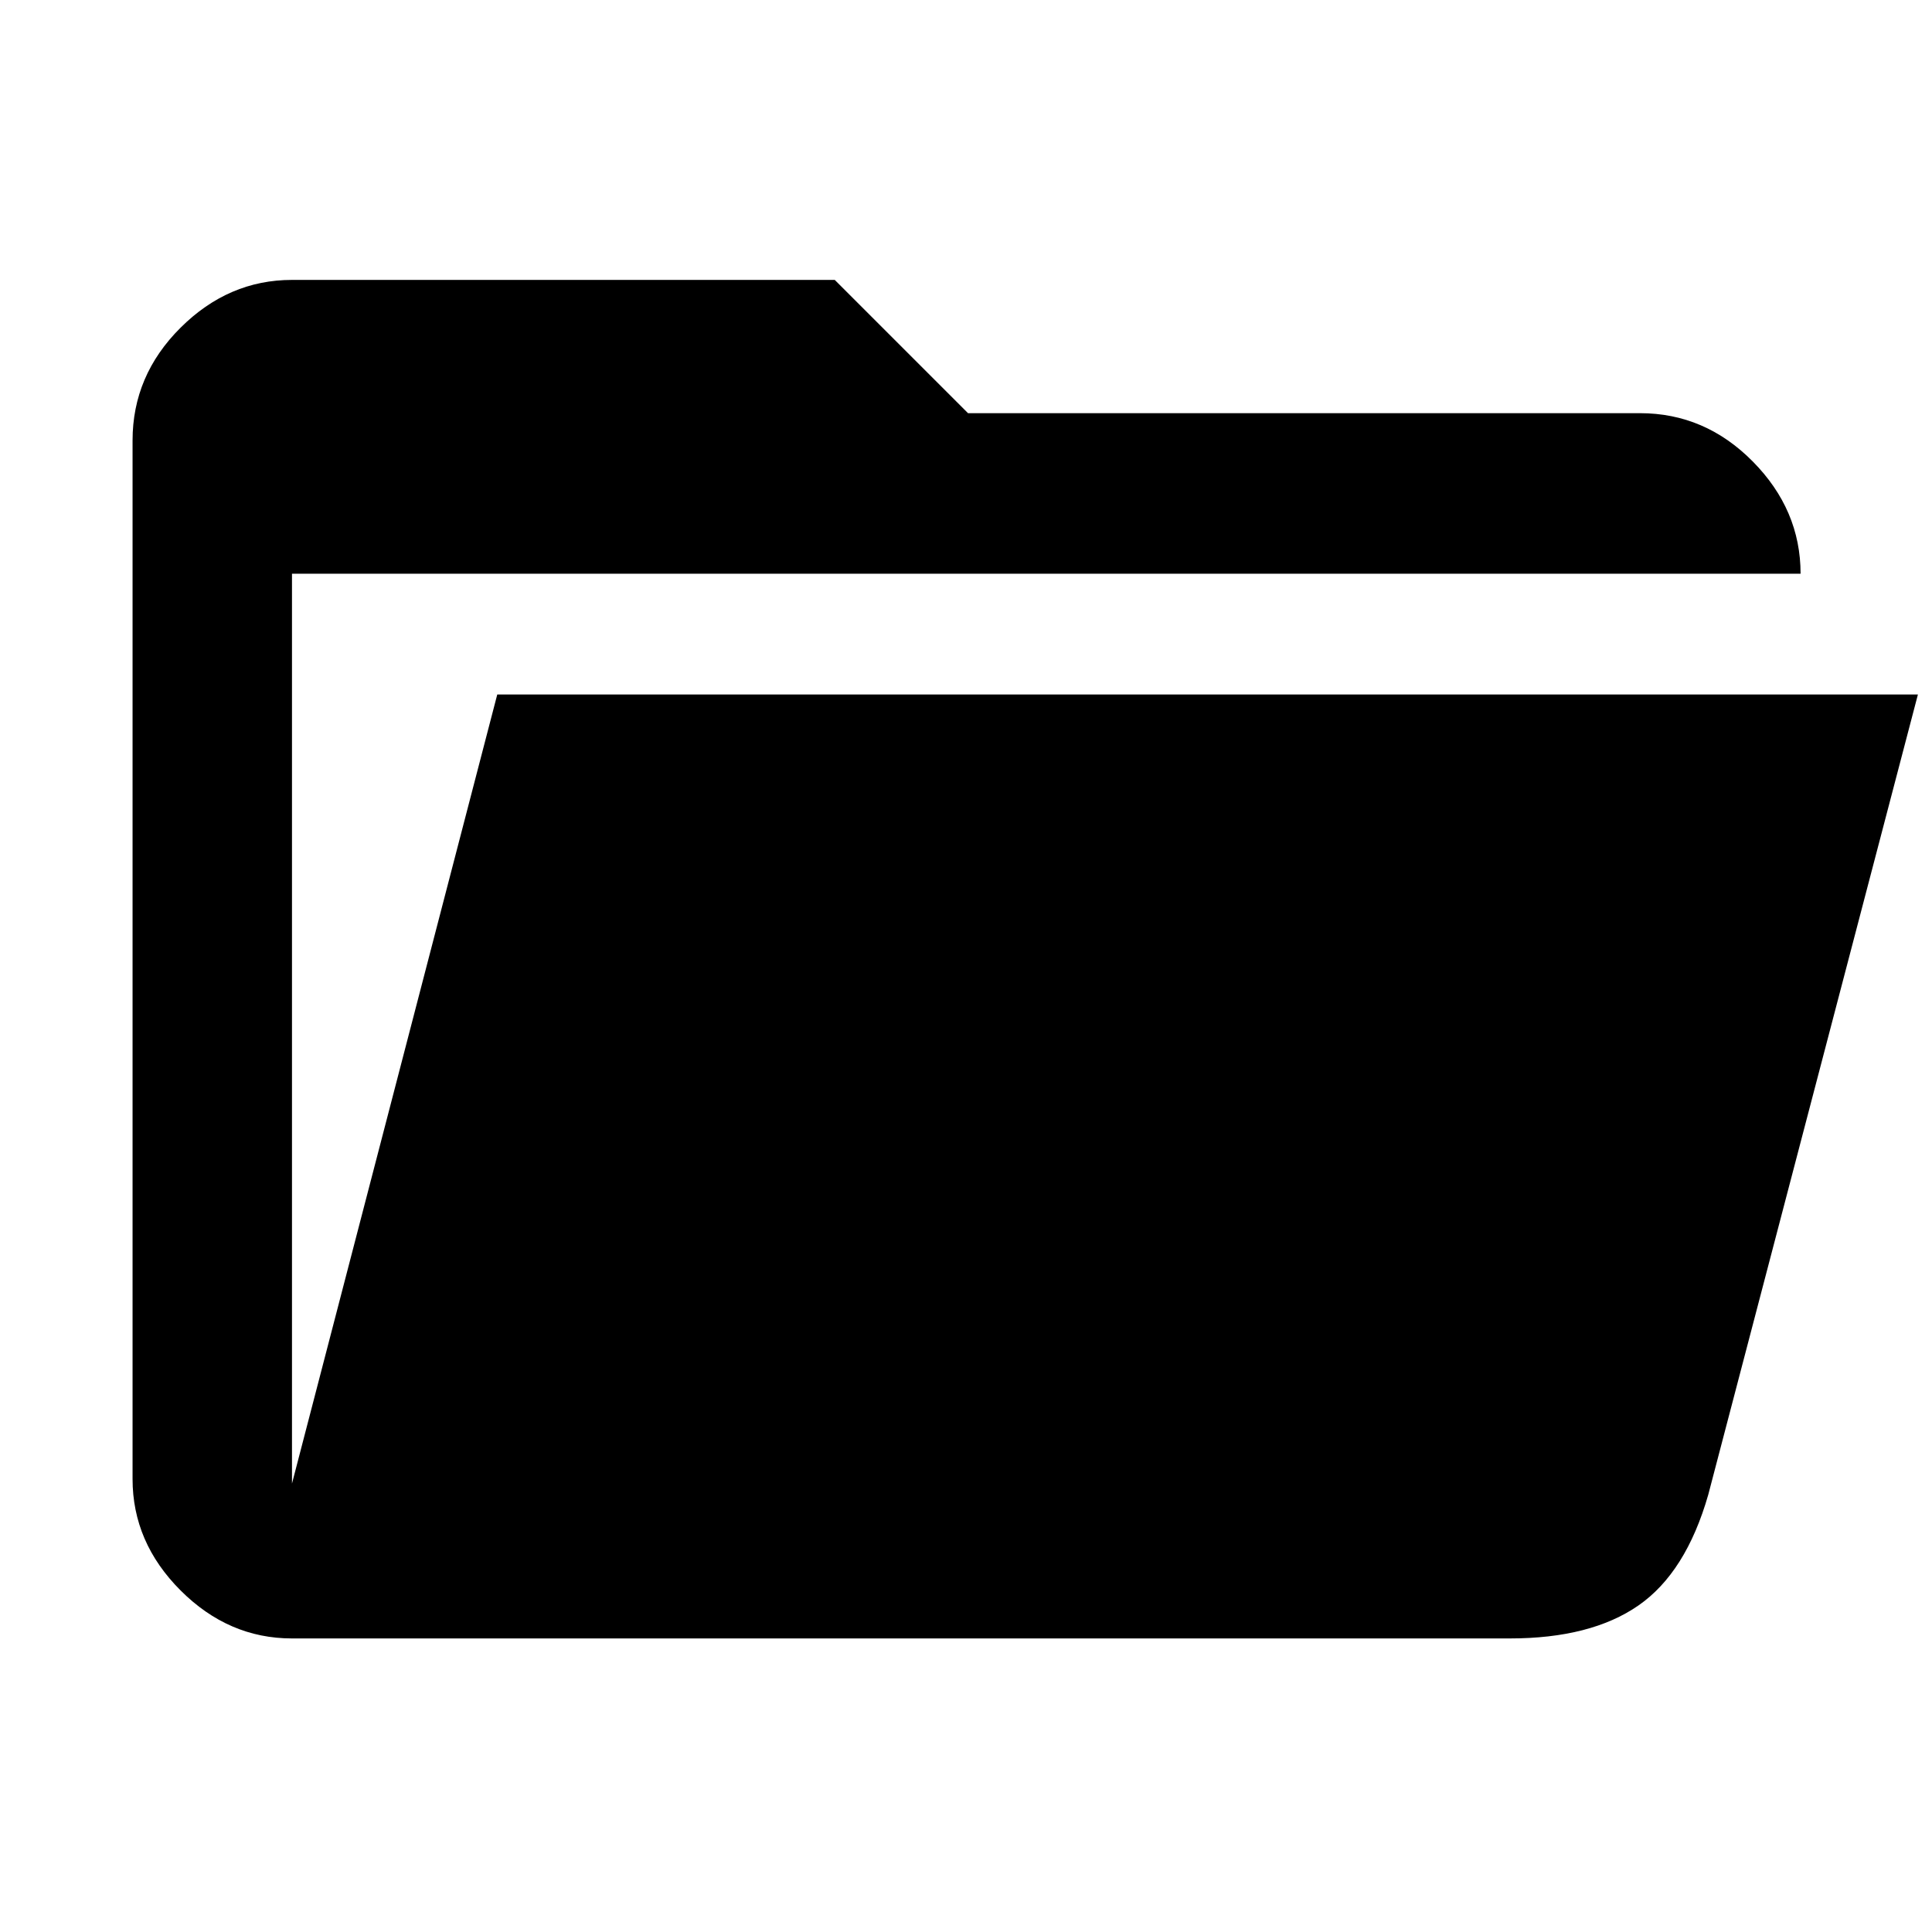 <svg xmlns="http://www.w3.org/2000/svg" width="48" height="48" viewBox="0 -960 960 960"><path d="M145.087-145.869q-31.507 0-55.362-23.856-23.856-23.855-23.856-55.362V-741.13q0-32.306 23.856-56.045 23.855-23.739 55.362-23.739h269.695L481-754.696h333.913q32.305 0 56.044 24.021 23.739 24.022 23.739 55.762H145.087v452.087l102-392.087h705.914L848.827-217.305q-11.087 38.696-34.718 55.066-23.631 16.37-63.893 16.37H145.087Z"/></svg>